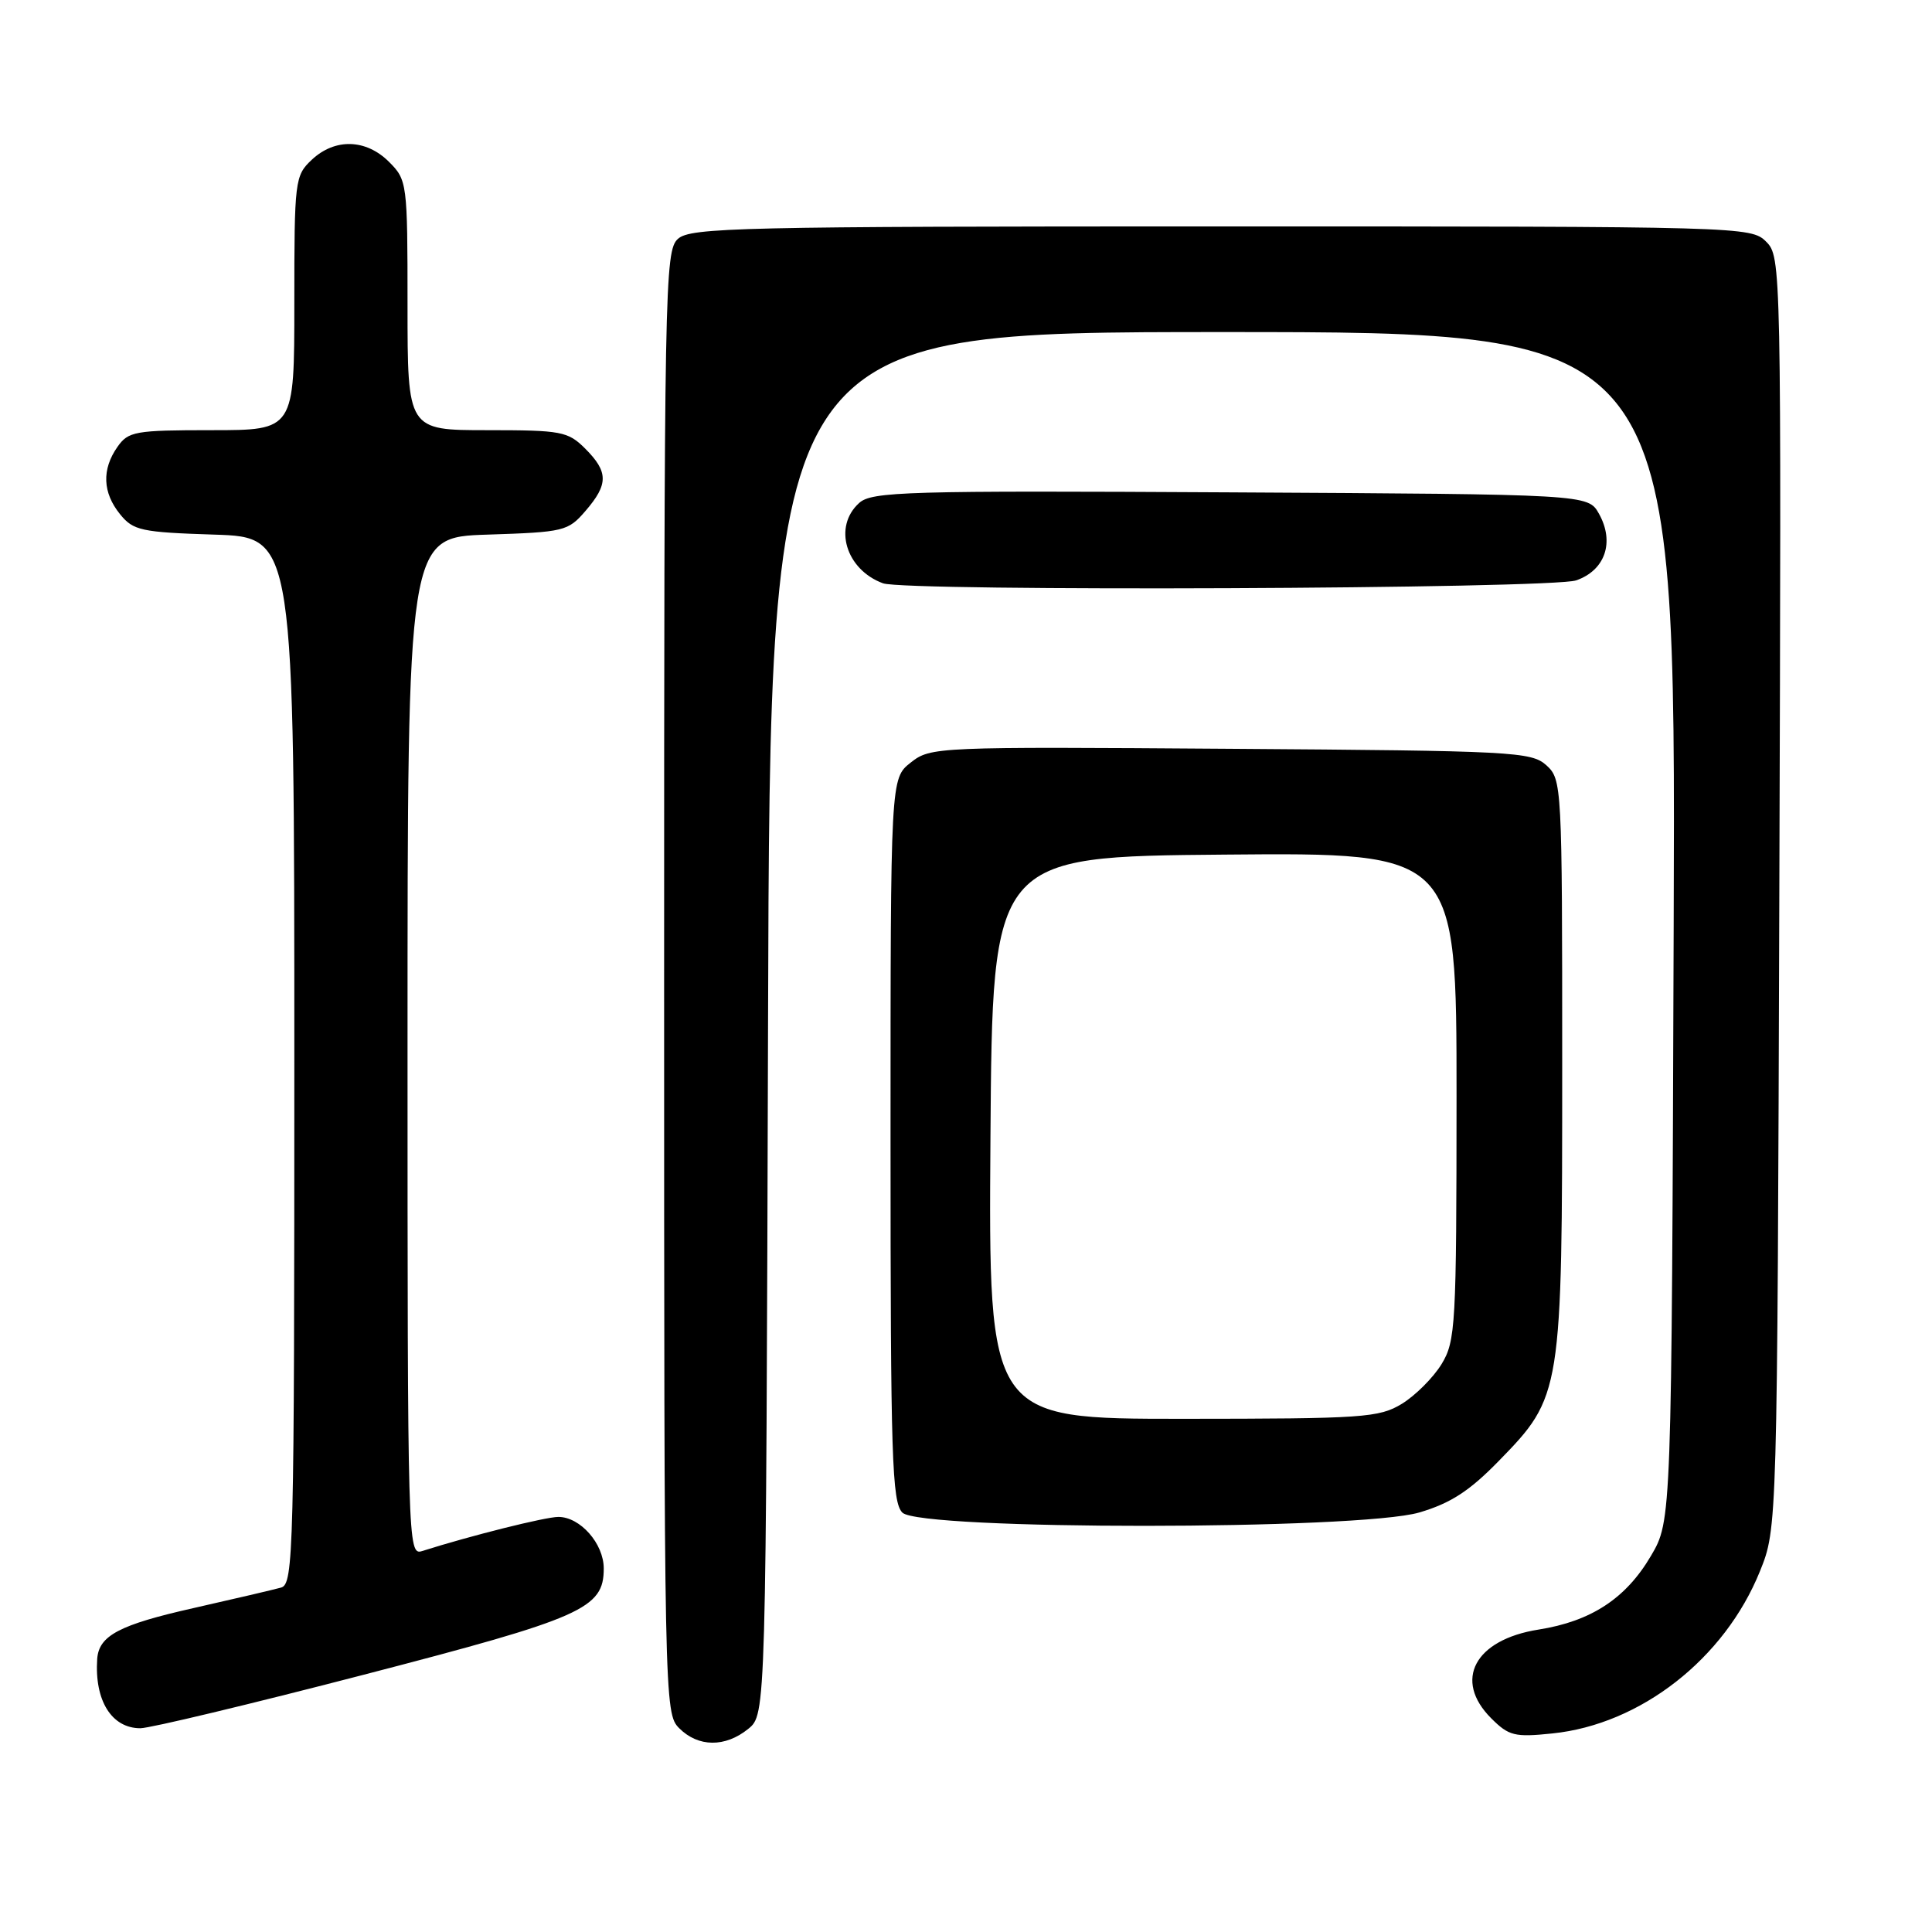 <?xml version="1.0" encoding="UTF-8" standalone="no"?>
<!DOCTYPE svg PUBLIC "-//W3C//DTD SVG 1.1//EN" "http://www.w3.org/Graphics/SVG/1.1/DTD/svg11.dtd" >
<svg xmlns="http://www.w3.org/2000/svg" xmlns:xlink="http://www.w3.org/1999/xlink" version="1.1" viewBox="0 0 256 256">
 <g >
 <path fill="currentColor"
d=" M 99.14 229.09 C 101.50 227.18 101.50 227.18 101.77 135.59 C 102.03 44.00 102.03 44.00 162.04 44.00 C 222.05 44.00 222.05 44.00 221.77 122.75 C 221.50 201.50 221.50 201.50 218.76 206.16 C 215.44 211.81 210.83 214.83 203.85 215.93 C 195.40 217.27 192.54 222.63 197.59 227.68 C 199.93 230.02 200.70 230.21 205.70 229.69 C 217.39 228.49 228.52 219.79 233.20 208.20 C 235.50 202.50 235.50 202.50 235.77 118.27 C 236.04 34.89 236.02 34.02 234.02 32.02 C 232.03 30.03 230.92 30.00 161.83 30.00 C 97.94 30.00 91.49 30.15 89.83 31.65 C 88.08 33.24 88.00 37.60 88.00 130.15 C 88.00 225.67 88.03 227.03 90.00 229.00 C 92.52 231.52 96.09 231.56 99.14 229.09 Z  M 48.20 221.91 C 77.25 214.37 80.00 213.15 80.00 207.83 C 80.00 204.54 76.88 201.00 73.99 201.00 C 72.27 201.00 62.33 203.49 55.91 205.53 C 54.04 206.12 54.00 204.60 54.00 138.66 C 54.00 71.18 54.00 71.18 64.59 70.84 C 74.76 70.51 75.27 70.39 77.59 67.69 C 80.63 64.16 80.62 62.53 77.55 59.45 C 75.25 57.16 74.41 57.00 64.55 57.00 C 54.00 57.00 54.00 57.00 54.00 40.45 C 54.00 24.22 53.95 23.86 51.55 21.45 C 48.49 18.40 44.38 18.29 41.31 21.17 C 39.07 23.28 39.00 23.88 39.00 40.17 C 39.00 57.00 39.00 57.00 28.06 57.00 C 17.88 57.00 17.00 57.16 15.56 59.22 C 13.47 62.20 13.59 65.28 15.91 68.14 C 17.66 70.30 18.70 70.53 28.41 70.84 C 39.00 71.18 39.00 71.18 39.00 140.52 C 39.00 205.71 38.90 209.89 37.25 210.36 C 36.29 210.63 31.08 211.85 25.68 213.07 C 15.81 215.29 13.10 216.72 12.88 219.82 C 12.51 225.34 14.79 229.00 18.60 229.00 C 19.86 229.00 33.18 225.81 48.20 221.91 Z  M 188.07 200.41 C 192.21 199.19 194.71 197.57 198.59 193.59 C 206.94 185.03 207.00 184.67 207.00 140.98 C 207.00 103.96 206.96 103.28 204.90 101.40 C 202.91 99.61 200.51 99.48 163.07 99.22 C 123.99 98.94 123.31 98.97 120.68 101.04 C 118.00 103.15 118.00 103.15 118.00 151.00 C 118.00 193.17 118.19 199.04 119.57 200.43 C 121.92 202.78 180.04 202.76 188.07 200.41 Z  M 208.86 76.90 C 212.70 75.56 213.97 71.83 211.87 68.07 C 210.42 65.50 210.42 65.50 163.05 65.24 C 120.03 65.00 115.51 65.13 113.84 66.65 C 110.37 69.78 112.06 75.47 117.00 77.29 C 120.02 78.40 205.60 78.04 208.86 76.90 Z  M 131.24 150.75 C 131.50 113.50 131.50 113.50 162.25 113.24 C 193.00 112.97 193.00 112.97 193.00 145.24 C 192.99 175.67 192.88 177.69 191.01 180.76 C 189.91 182.55 187.55 184.91 185.76 186.01 C 182.73 187.85 180.68 187.99 156.74 188.00 C 130.98 188.00 130.98 188.00 131.24 150.75 Z "/>
</g>
</svg>